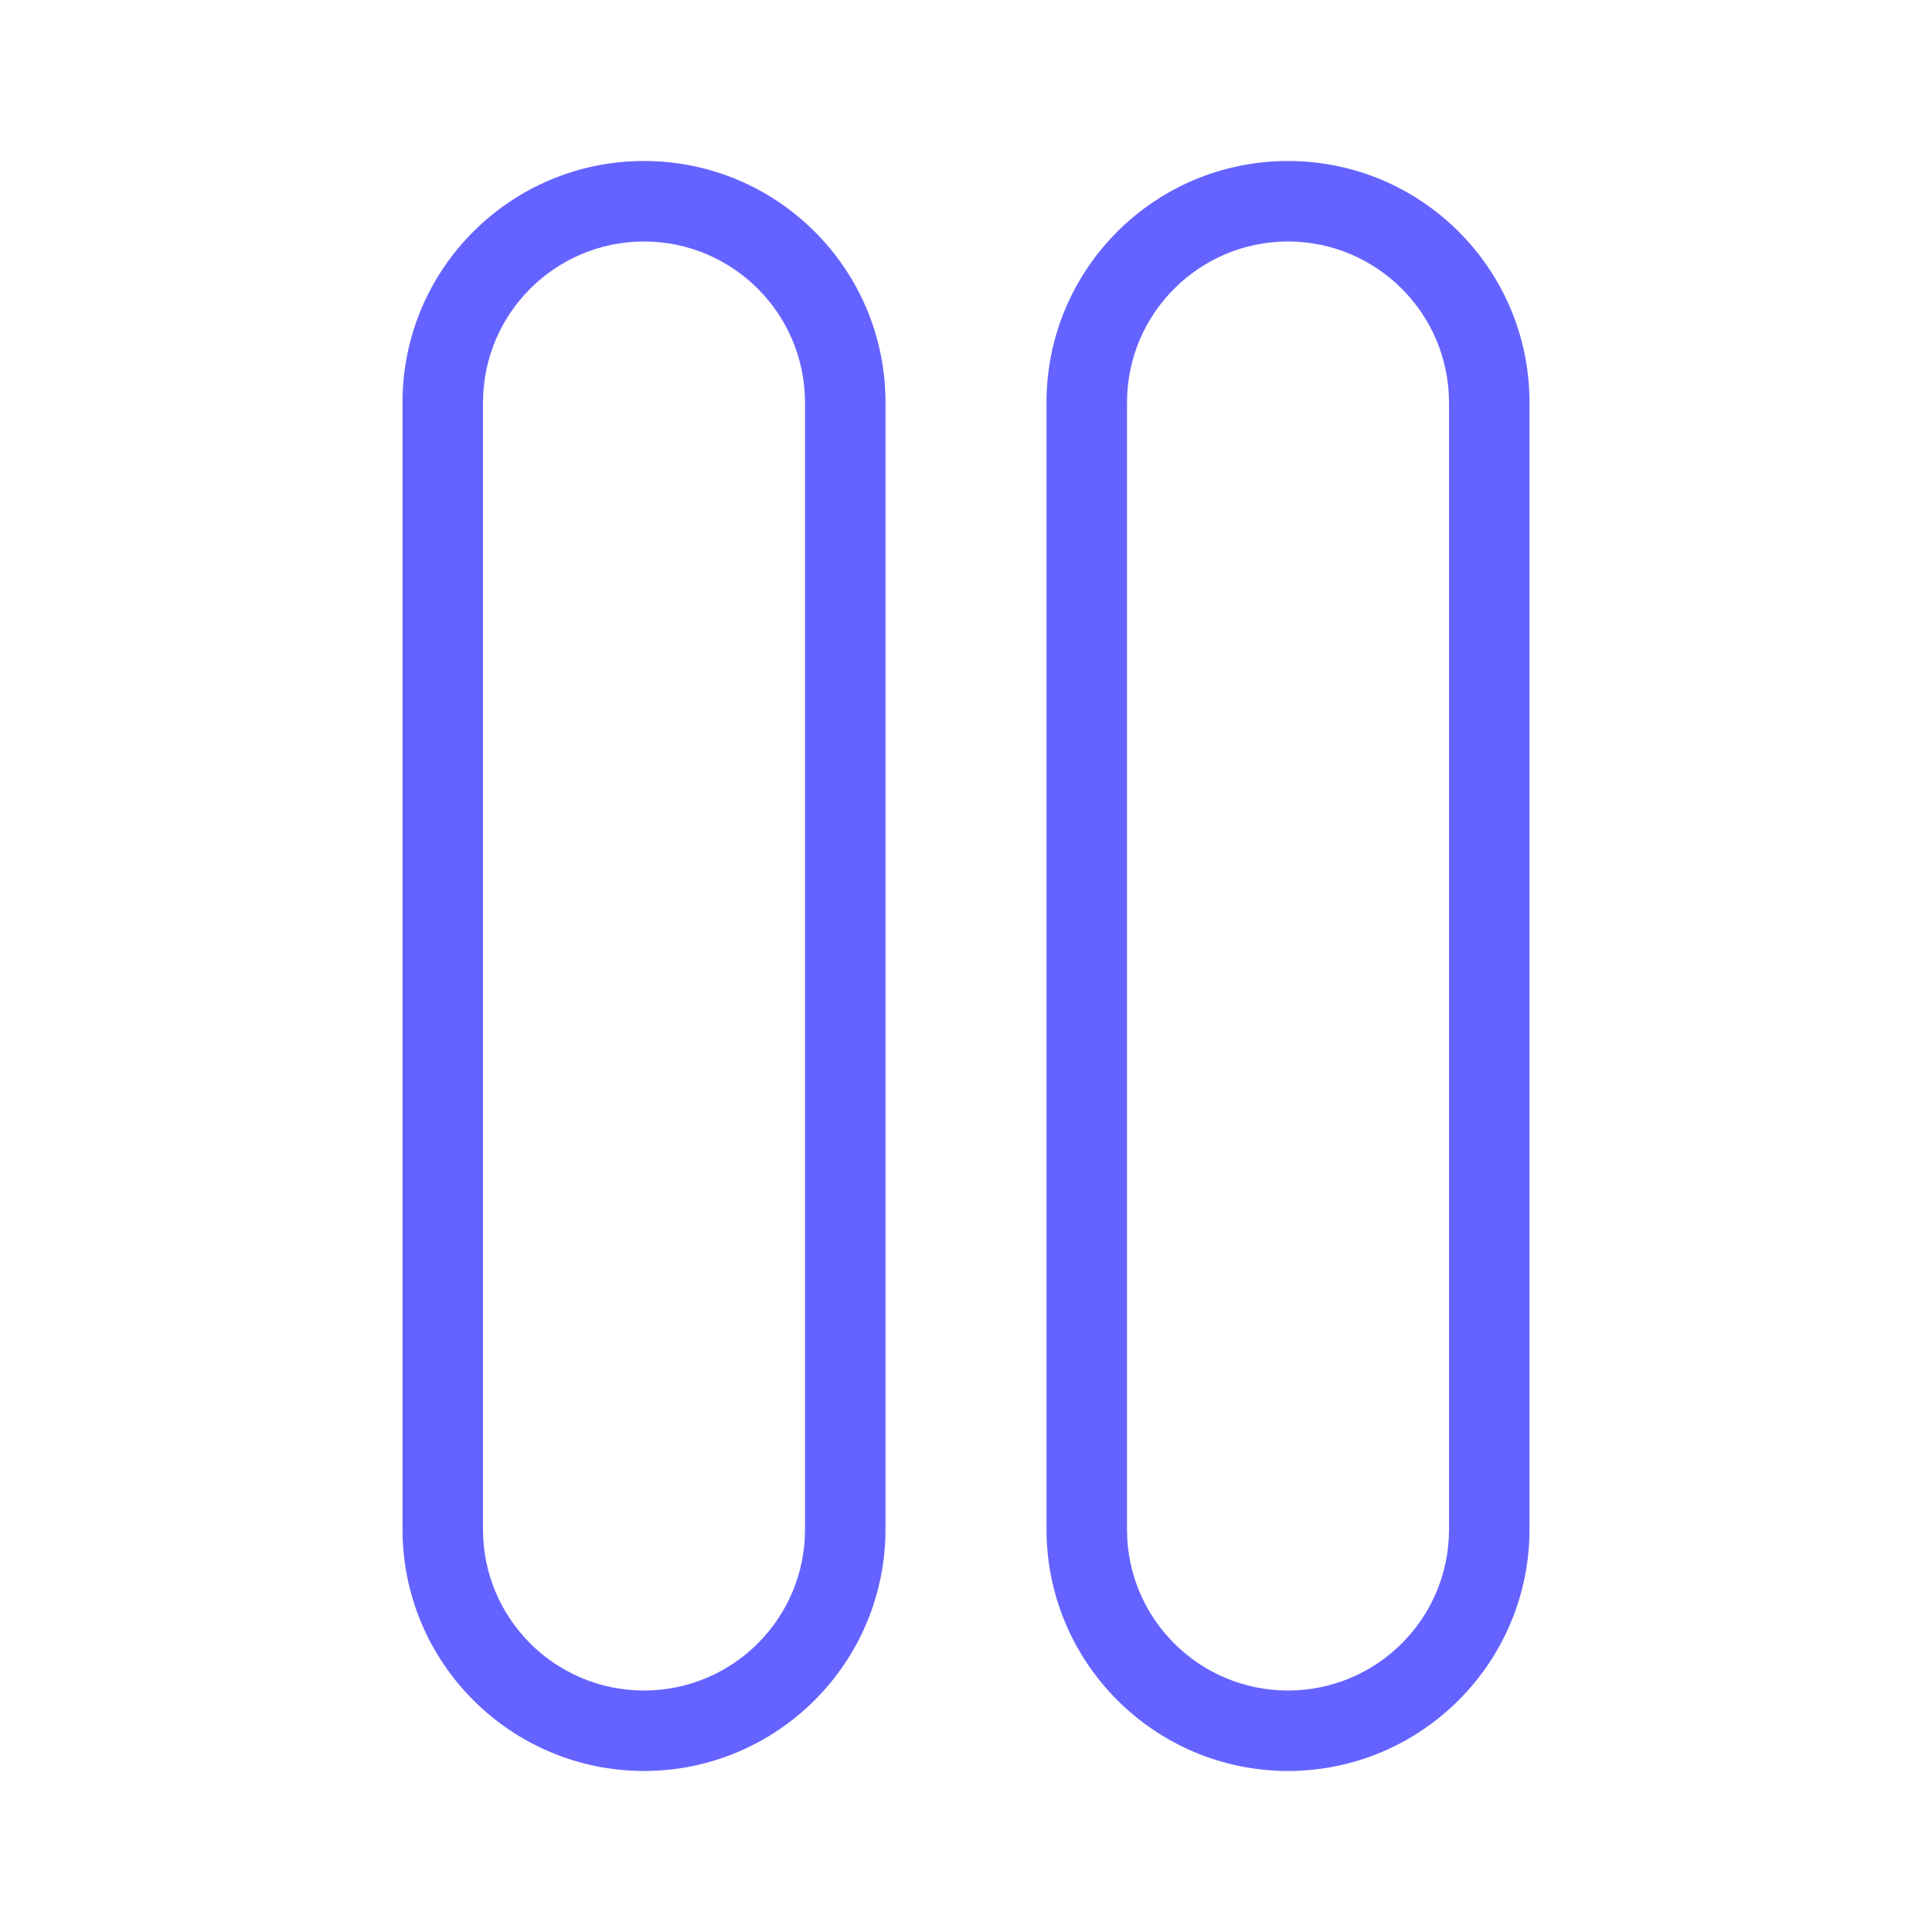<svg xmlns="http://www.w3.org/2000/svg" enable-background="new 0 0 24 24" viewBox="0 0 24 24"><path fill="#6563ff" d="M16,2c-1.657,0-3,1.343-3,3v14c0.002,1.656,1.344,2.998,3,3c1.656-0.002,2.998-1.344,3-3V5C19,3.343,17.657,2,16,2z M18,19c0,1.105-0.895,2-2,2s-2-0.895-2-2V5c0.001-1.104,0.896-1.999,2-2c1.104,0.001,1.999,0.896,2,2V19z M8,2C6.343,2,5,3.343,5,5v14c0.002,1.656,1.344,2.998,3,3c1.656-0.002,2.998-1.344,3-3V5C11,3.343,9.657,2,8,2z M10,19c0,1.105-0.895,2-2,2s-2-0.895-2-2V5c0.001-1.104,0.896-1.999,2-2c1.104,0.001,1.999,0.896,2,2V19z"/></svg>
